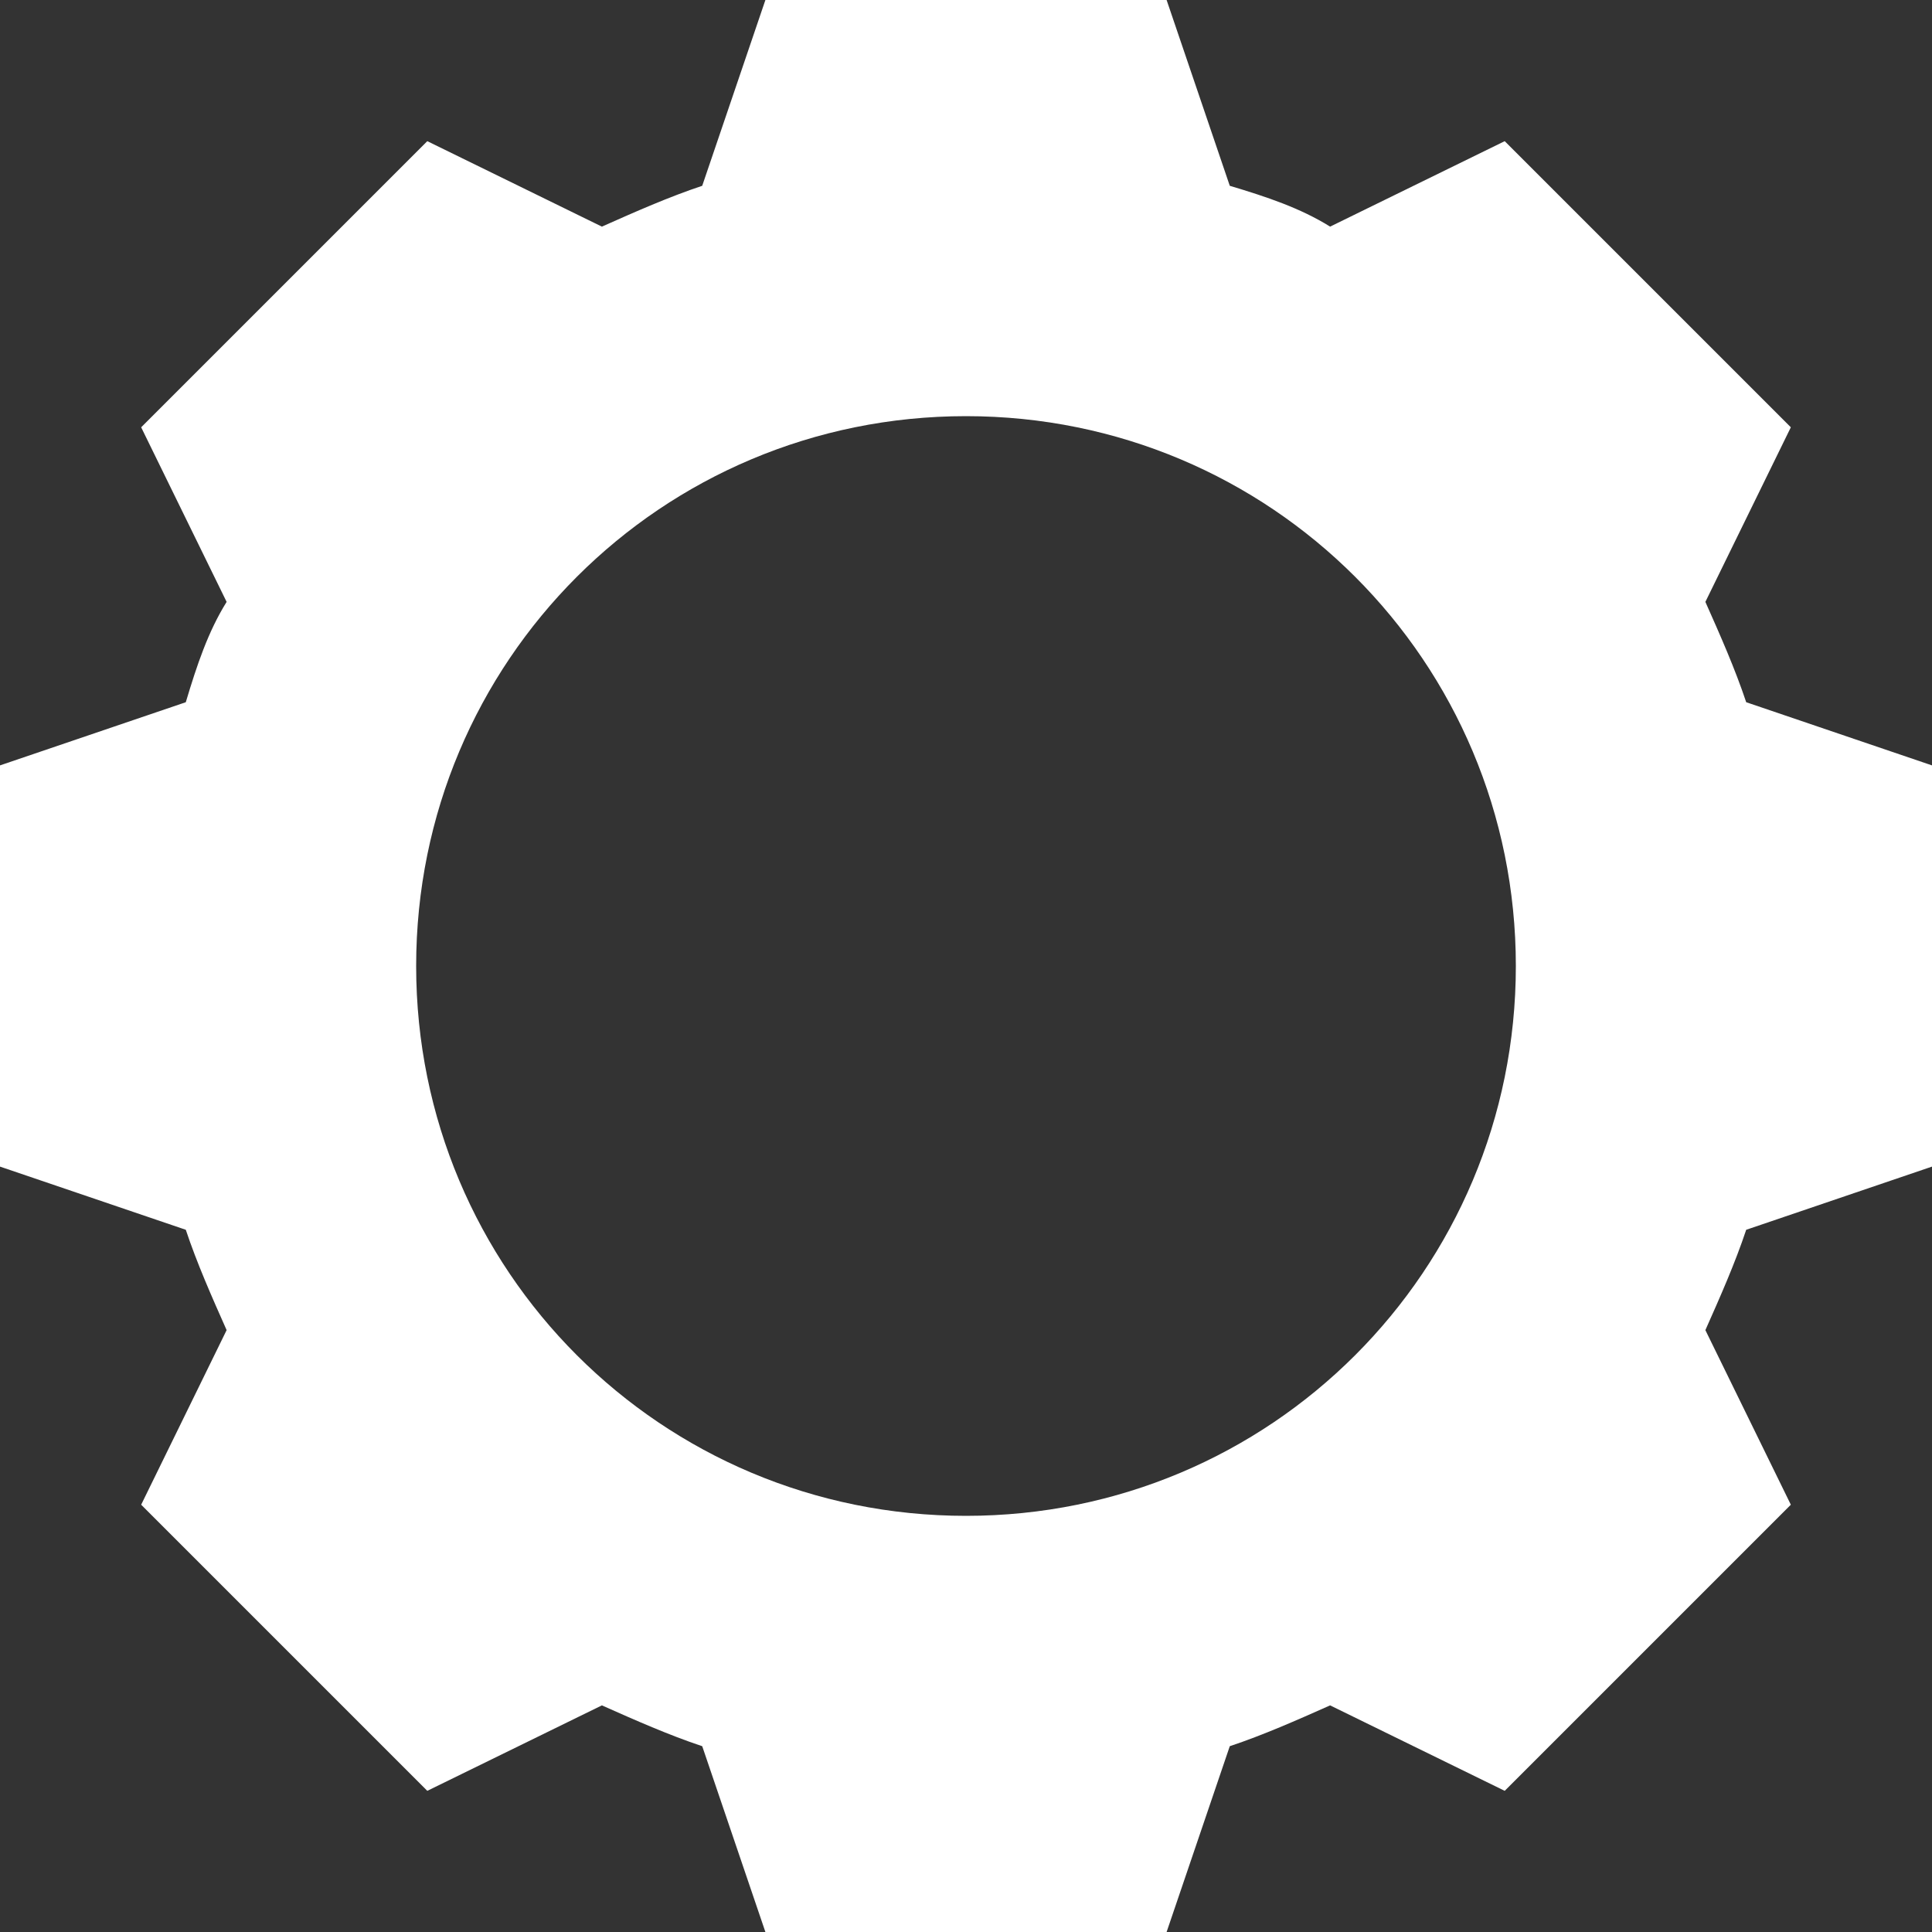 <svg width="30" height="30" viewBox="0 0 30 30" fill="none" xmlns="http://www.w3.org/2000/svg">
<rect x="0" y="0" width="30" height="30" fill="#333333" stroke="none"/>
<path d="M30 18.115V11.885L27.115 10.904C26.942 10.385 26.712 9.865 26.481 9.346L27.808 6.635L23.365 2.192L20.654 3.519C20.192 3.231 19.673 3.058 19.096 2.885L18.115 0H11.885L10.904 2.885C10.385 3.058 9.865 3.288 9.346 3.519L6.635 2.192L2.192 6.635L3.519 9.346C3.231 9.808 3.058 10.327 2.885 10.904L0 11.885V18.115L2.885 19.096C3.058 19.615 3.288 20.135 3.519 20.654L2.192 23.365L6.635 27.808L9.346 26.481C9.865 26.712 10.385 26.942 10.904 27.115L11.885 30H18.115L19.096 27.115C19.615 26.942 20.135 26.712 20.654 26.481L23.365 27.808L27.808 23.365L26.481 20.654C26.712 20.135 26.942 19.615 27.115 19.096L30 18.115ZM15 23.538C10.269 23.538 6.462 19.731 6.462 15C6.462 10.269 10.269 6.462 15 6.462C19.731 6.462 23.538 10.269 23.538 15C23.538 19.731 19.731 23.538 15 23.538Z" fill="white"/>
</svg>
